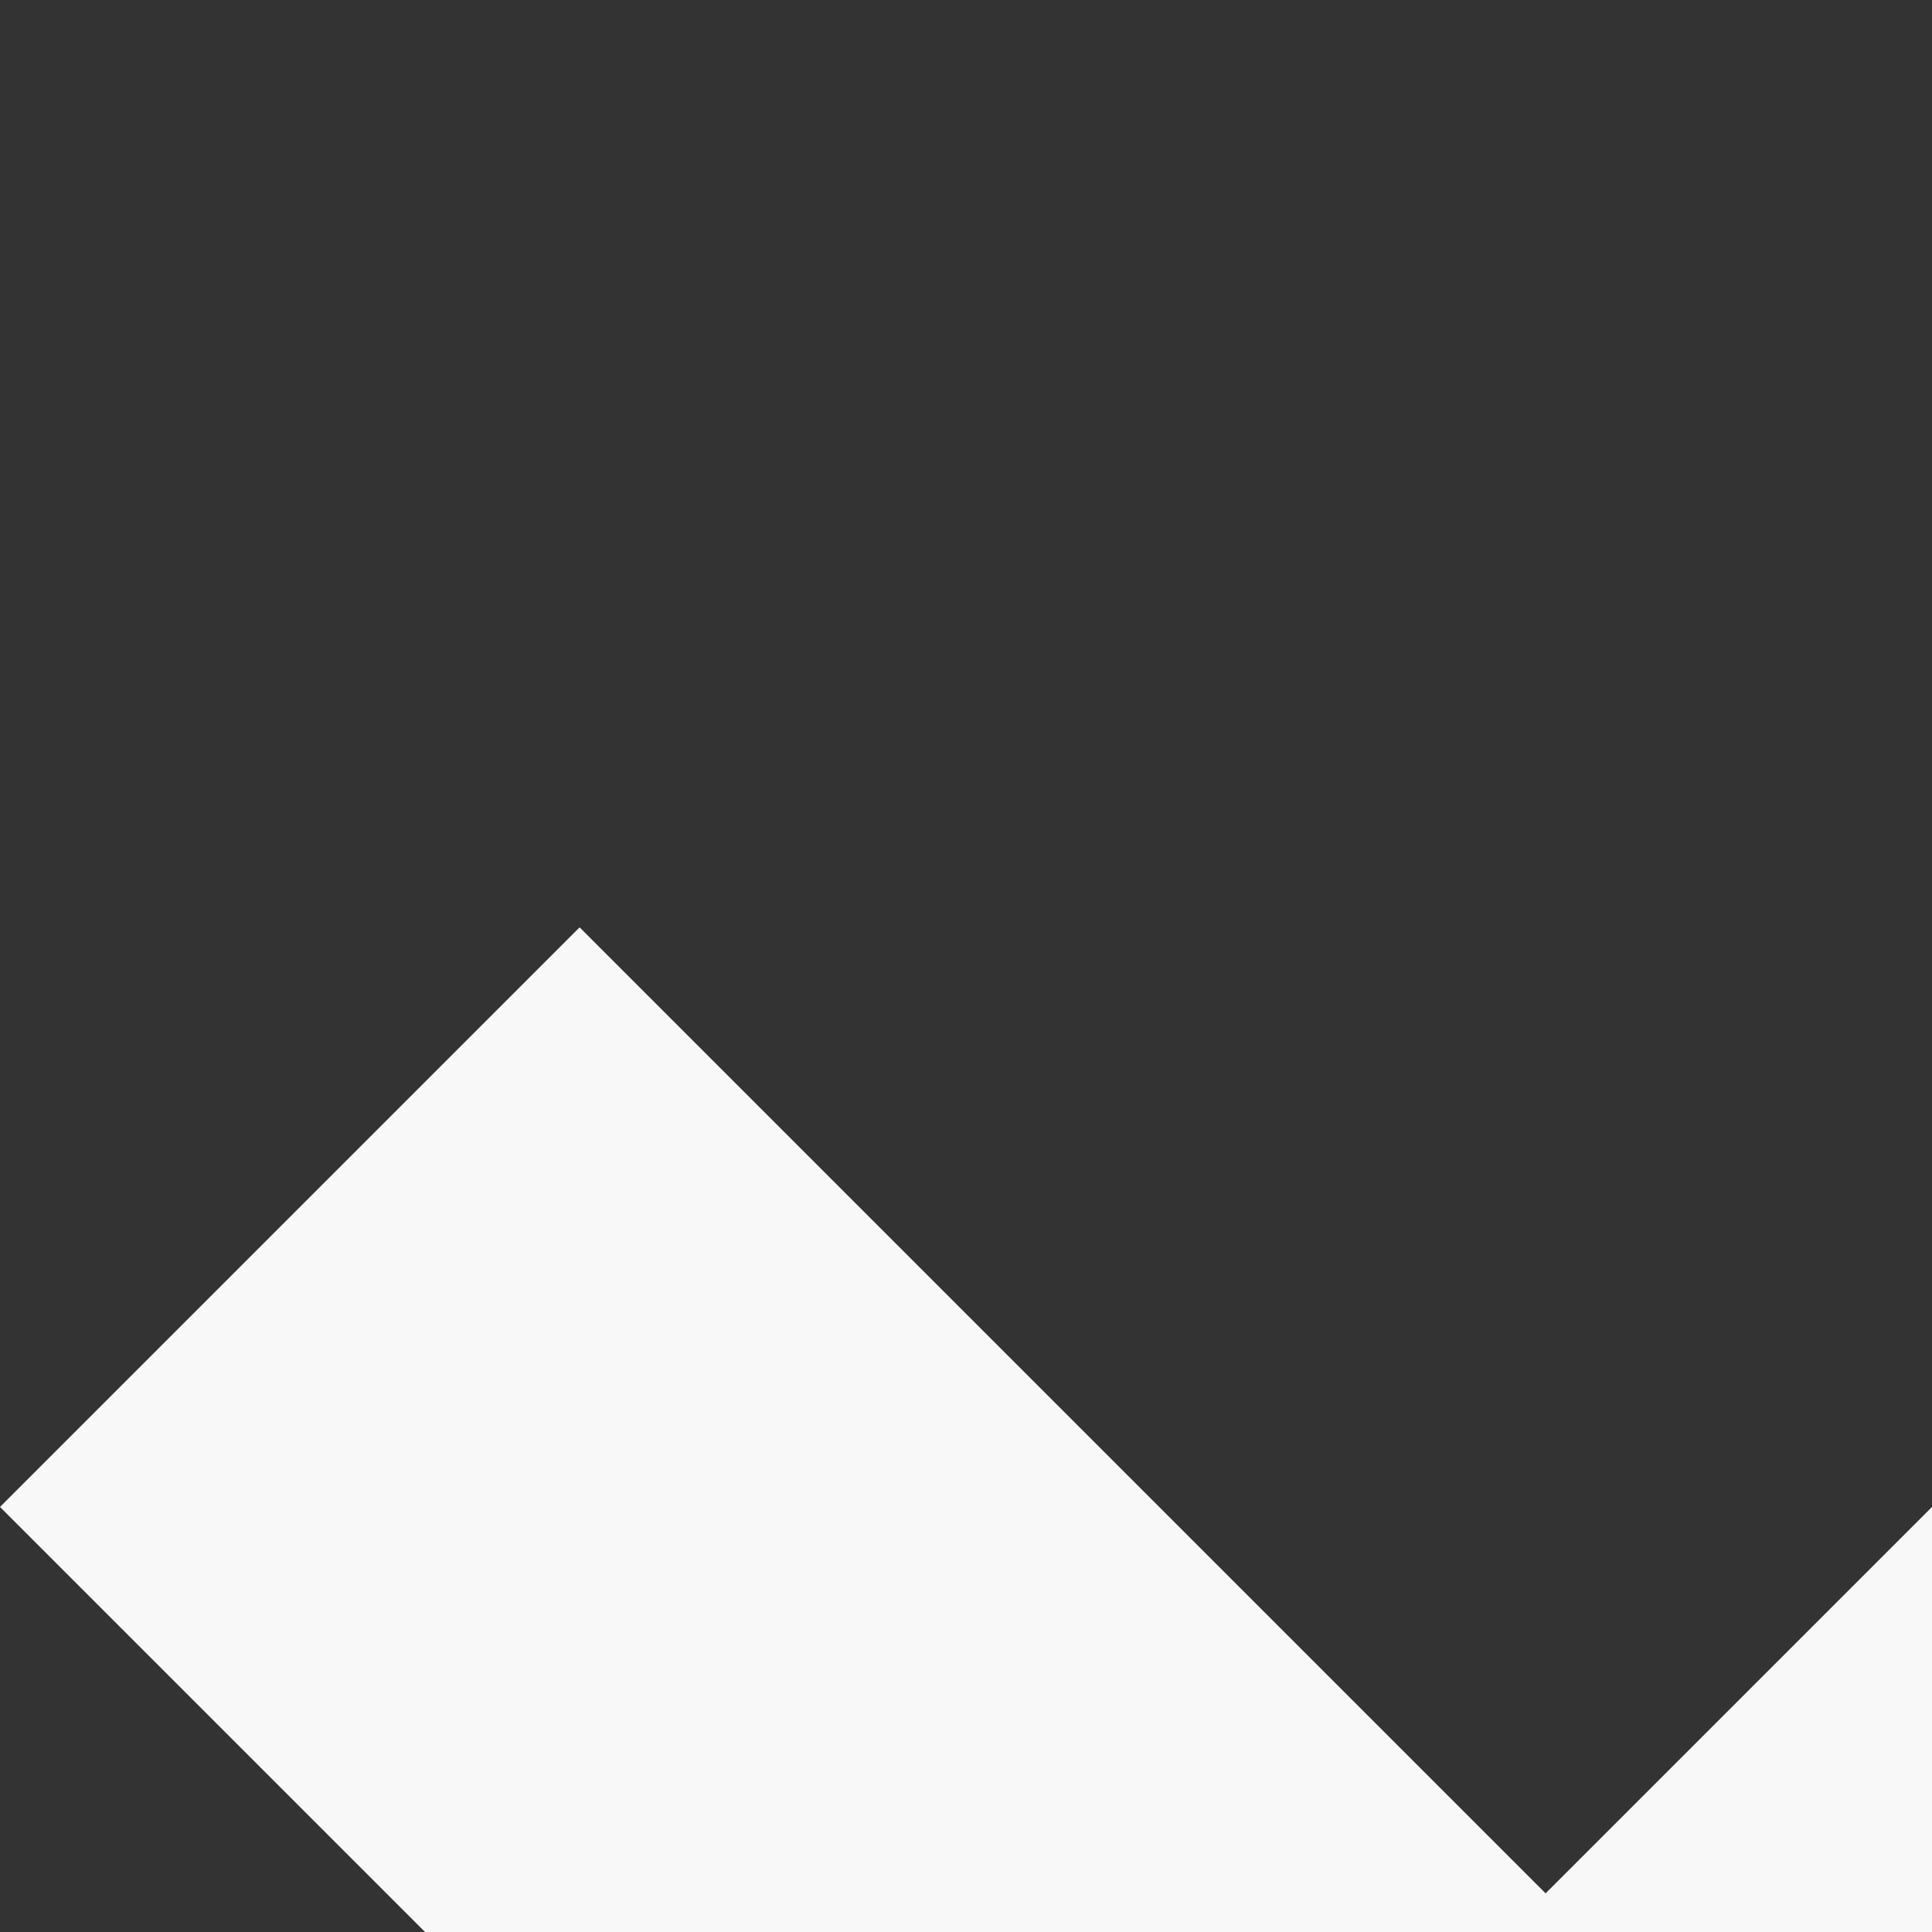 <svg width="25" height="25" viewBox="0 0 25 25" fill="none" xmlns="http://www.w3.org/2000/svg">
<rect x="0" y="0" width="25" height="25" fill="#333333" stroke="none"/>
<path d="M7.5 12L0 19.5L20 39.5L40 19.5L32.5 12L20 24.5L7.5 12Z" fill="#F8F8F8"/>
</svg>
